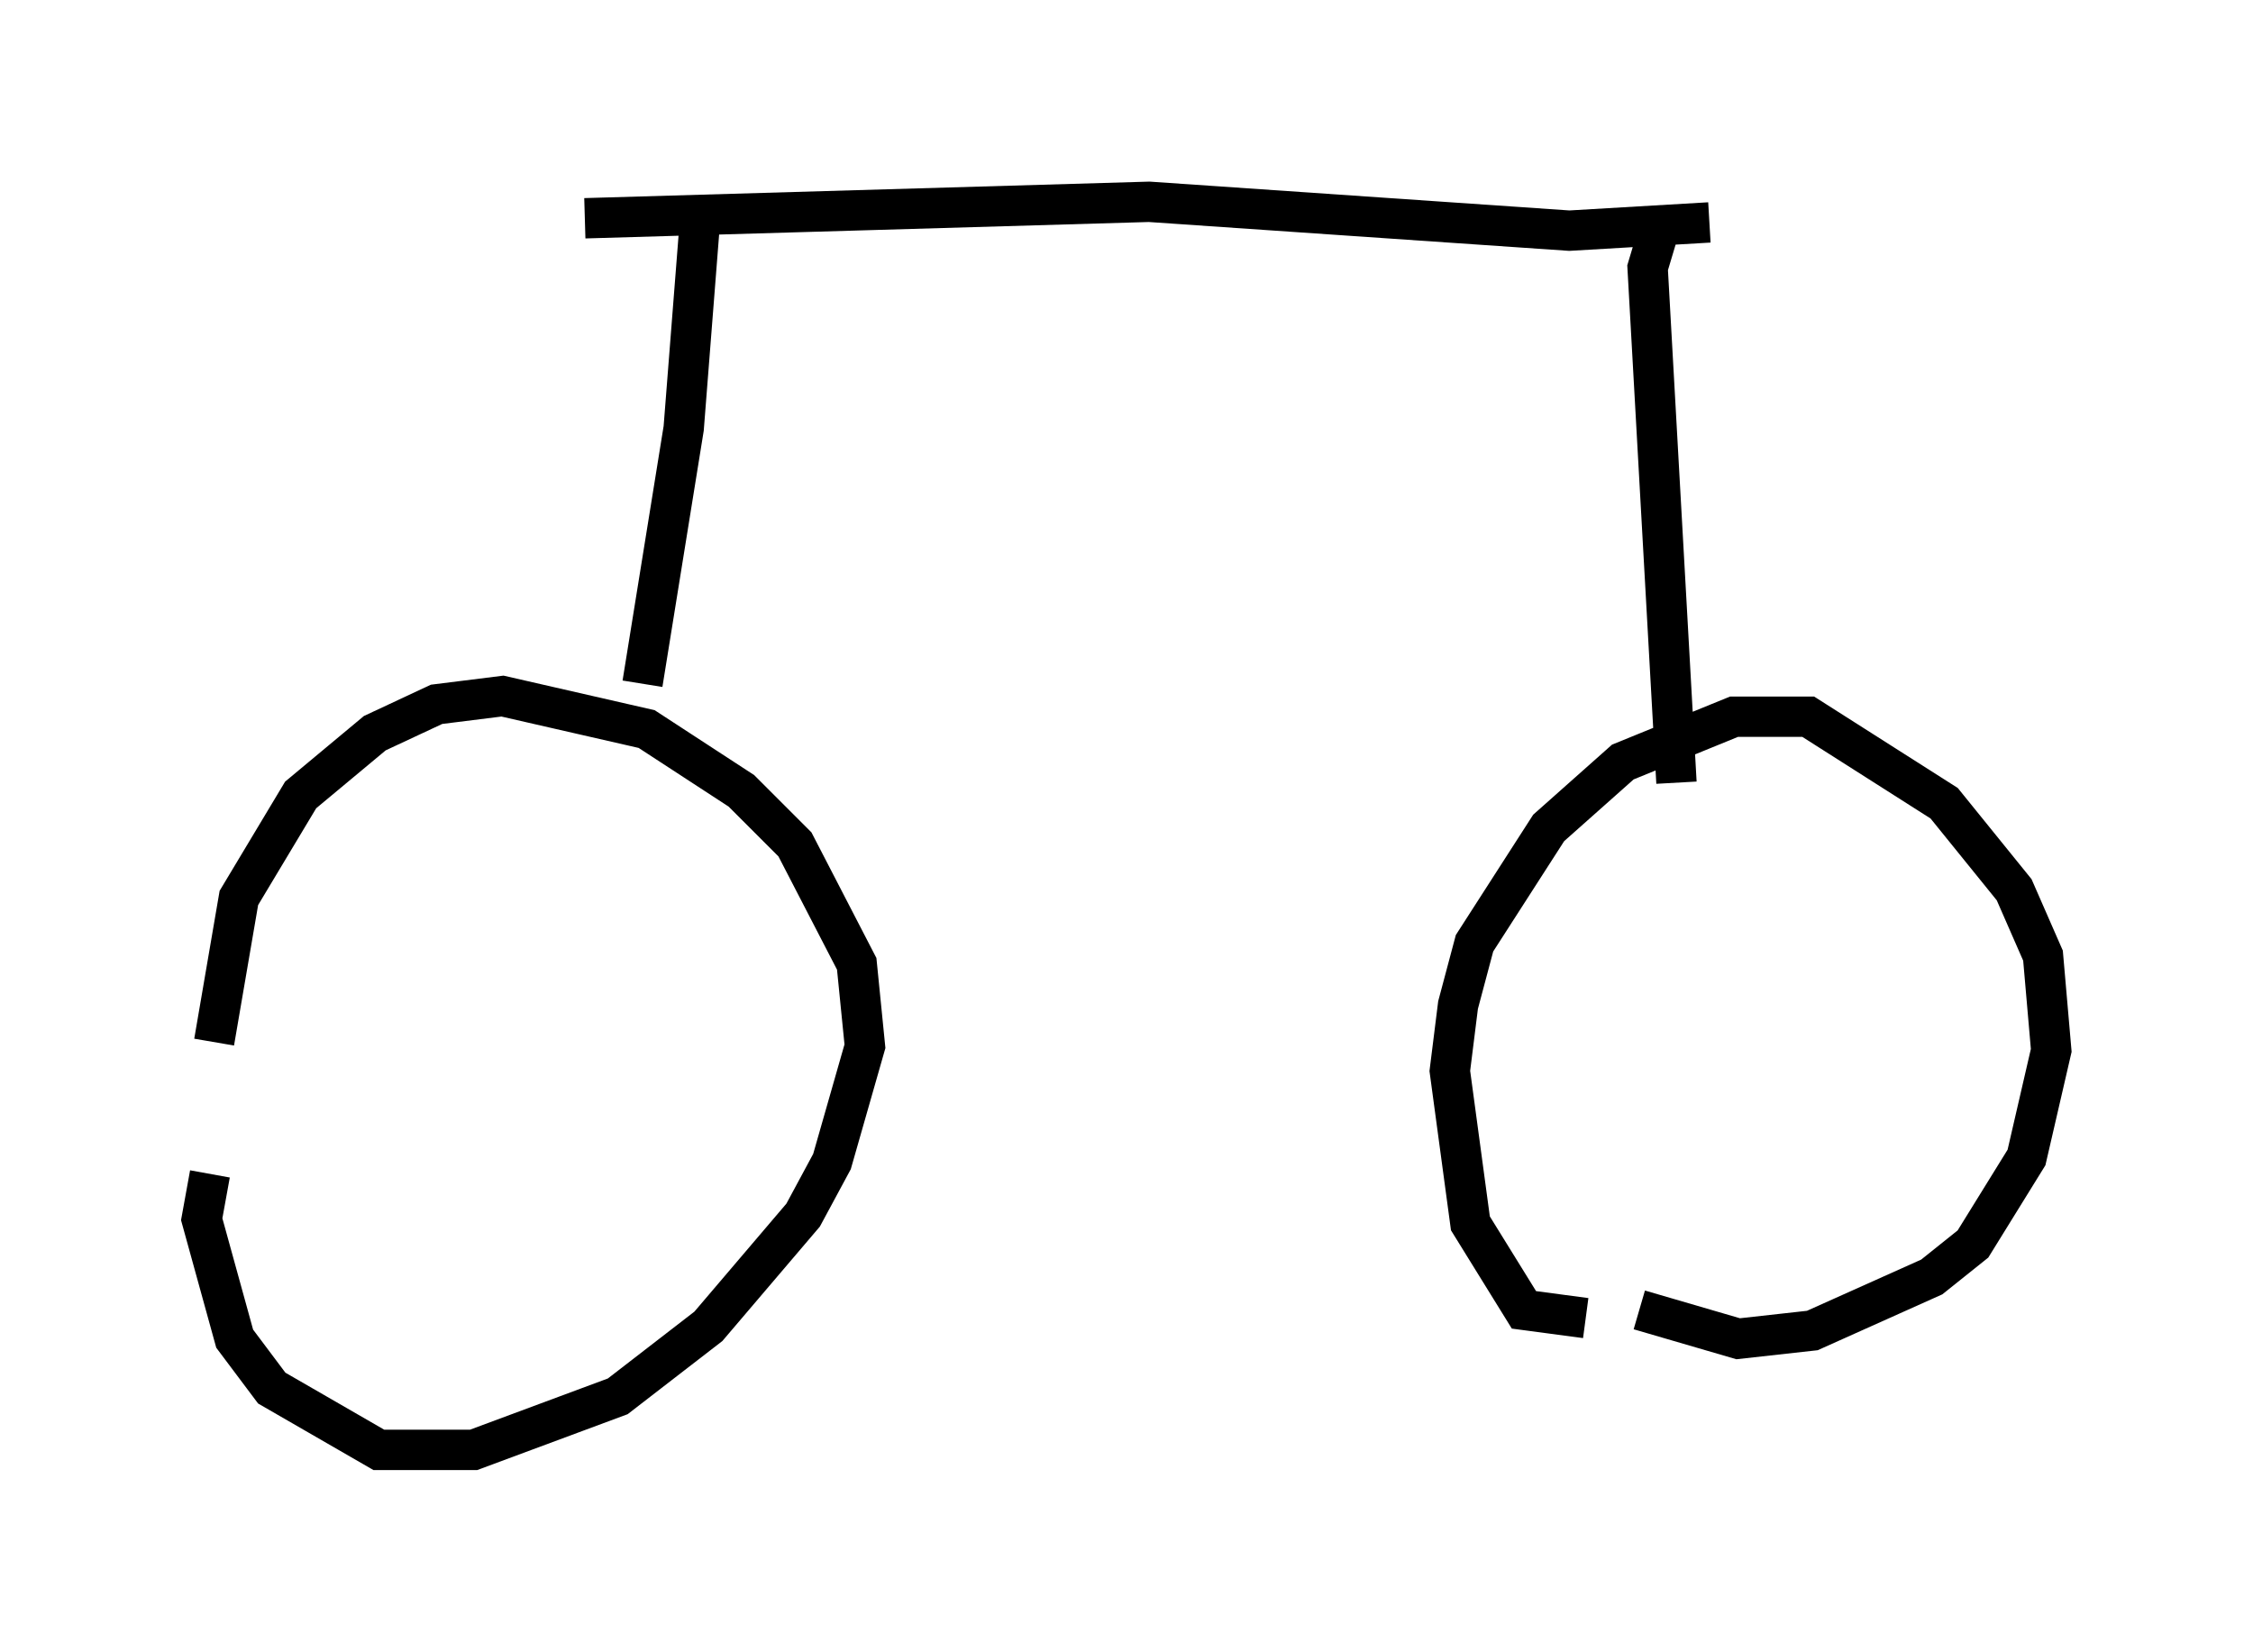 <?xml version="1.0" encoding="utf-8" ?>
<svg baseProfile="full" height="40.932" version="1.1" width="55.836" xmlns="http://www.w3.org/2000/svg" xmlns:ev="http://www.w3.org/2001/xml-events" xmlns:xlink="http://www.w3.org/1999/xlink"><defs /><rect fill="white" height="40.932" width="55.836" x="0" y="0" /><path d="M5.817, 28.99 m-0.51, -3.165 l0.613, -3.573 1.531, -2.552 l1.838, -1.531 1.531, -0.715 l1.633, -0.204 3.573, 0.817 l2.348, 1.531 1.327, 1.327 l1.531, 2.96 0.204, 2.042 l-0.817, 2.858 -0.715, 1.327 l-2.348, 2.756 -2.246, 1.735 l-3.573, 1.327 -2.348, 0.0 l-2.654, -1.531 -0.919, -1.225 l-0.817, -2.96 0.204, -1.123 m34.096, 3.573 l-1.531, -0.204 -1.327, -2.144 l-0.51, -3.777 0.204, -1.633 l0.408, -1.531 1.838, -2.858 l1.838, -1.633 2.756, -1.123 l1.838, 0.0 3.369, 2.144 l1.735, 2.144 0.715, 1.633 l0.204, 2.348 -0.613, 2.654 l-1.327, 2.144 -1.021, 0.817 l-2.96, 1.327 -1.838, 0.204 l-2.45, -0.715 m-24.704, -15.517 l1.021, -6.329 0.408, -5.206 m-2.858, 0.0 l13.986, -0.408 10.413, 0.715 l3.471, -0.204 m-1.225, 0.102 l-0.306, 1.021 0.715, 12.761 " fill="none" stroke="black" stroke-width="1" /></svg>